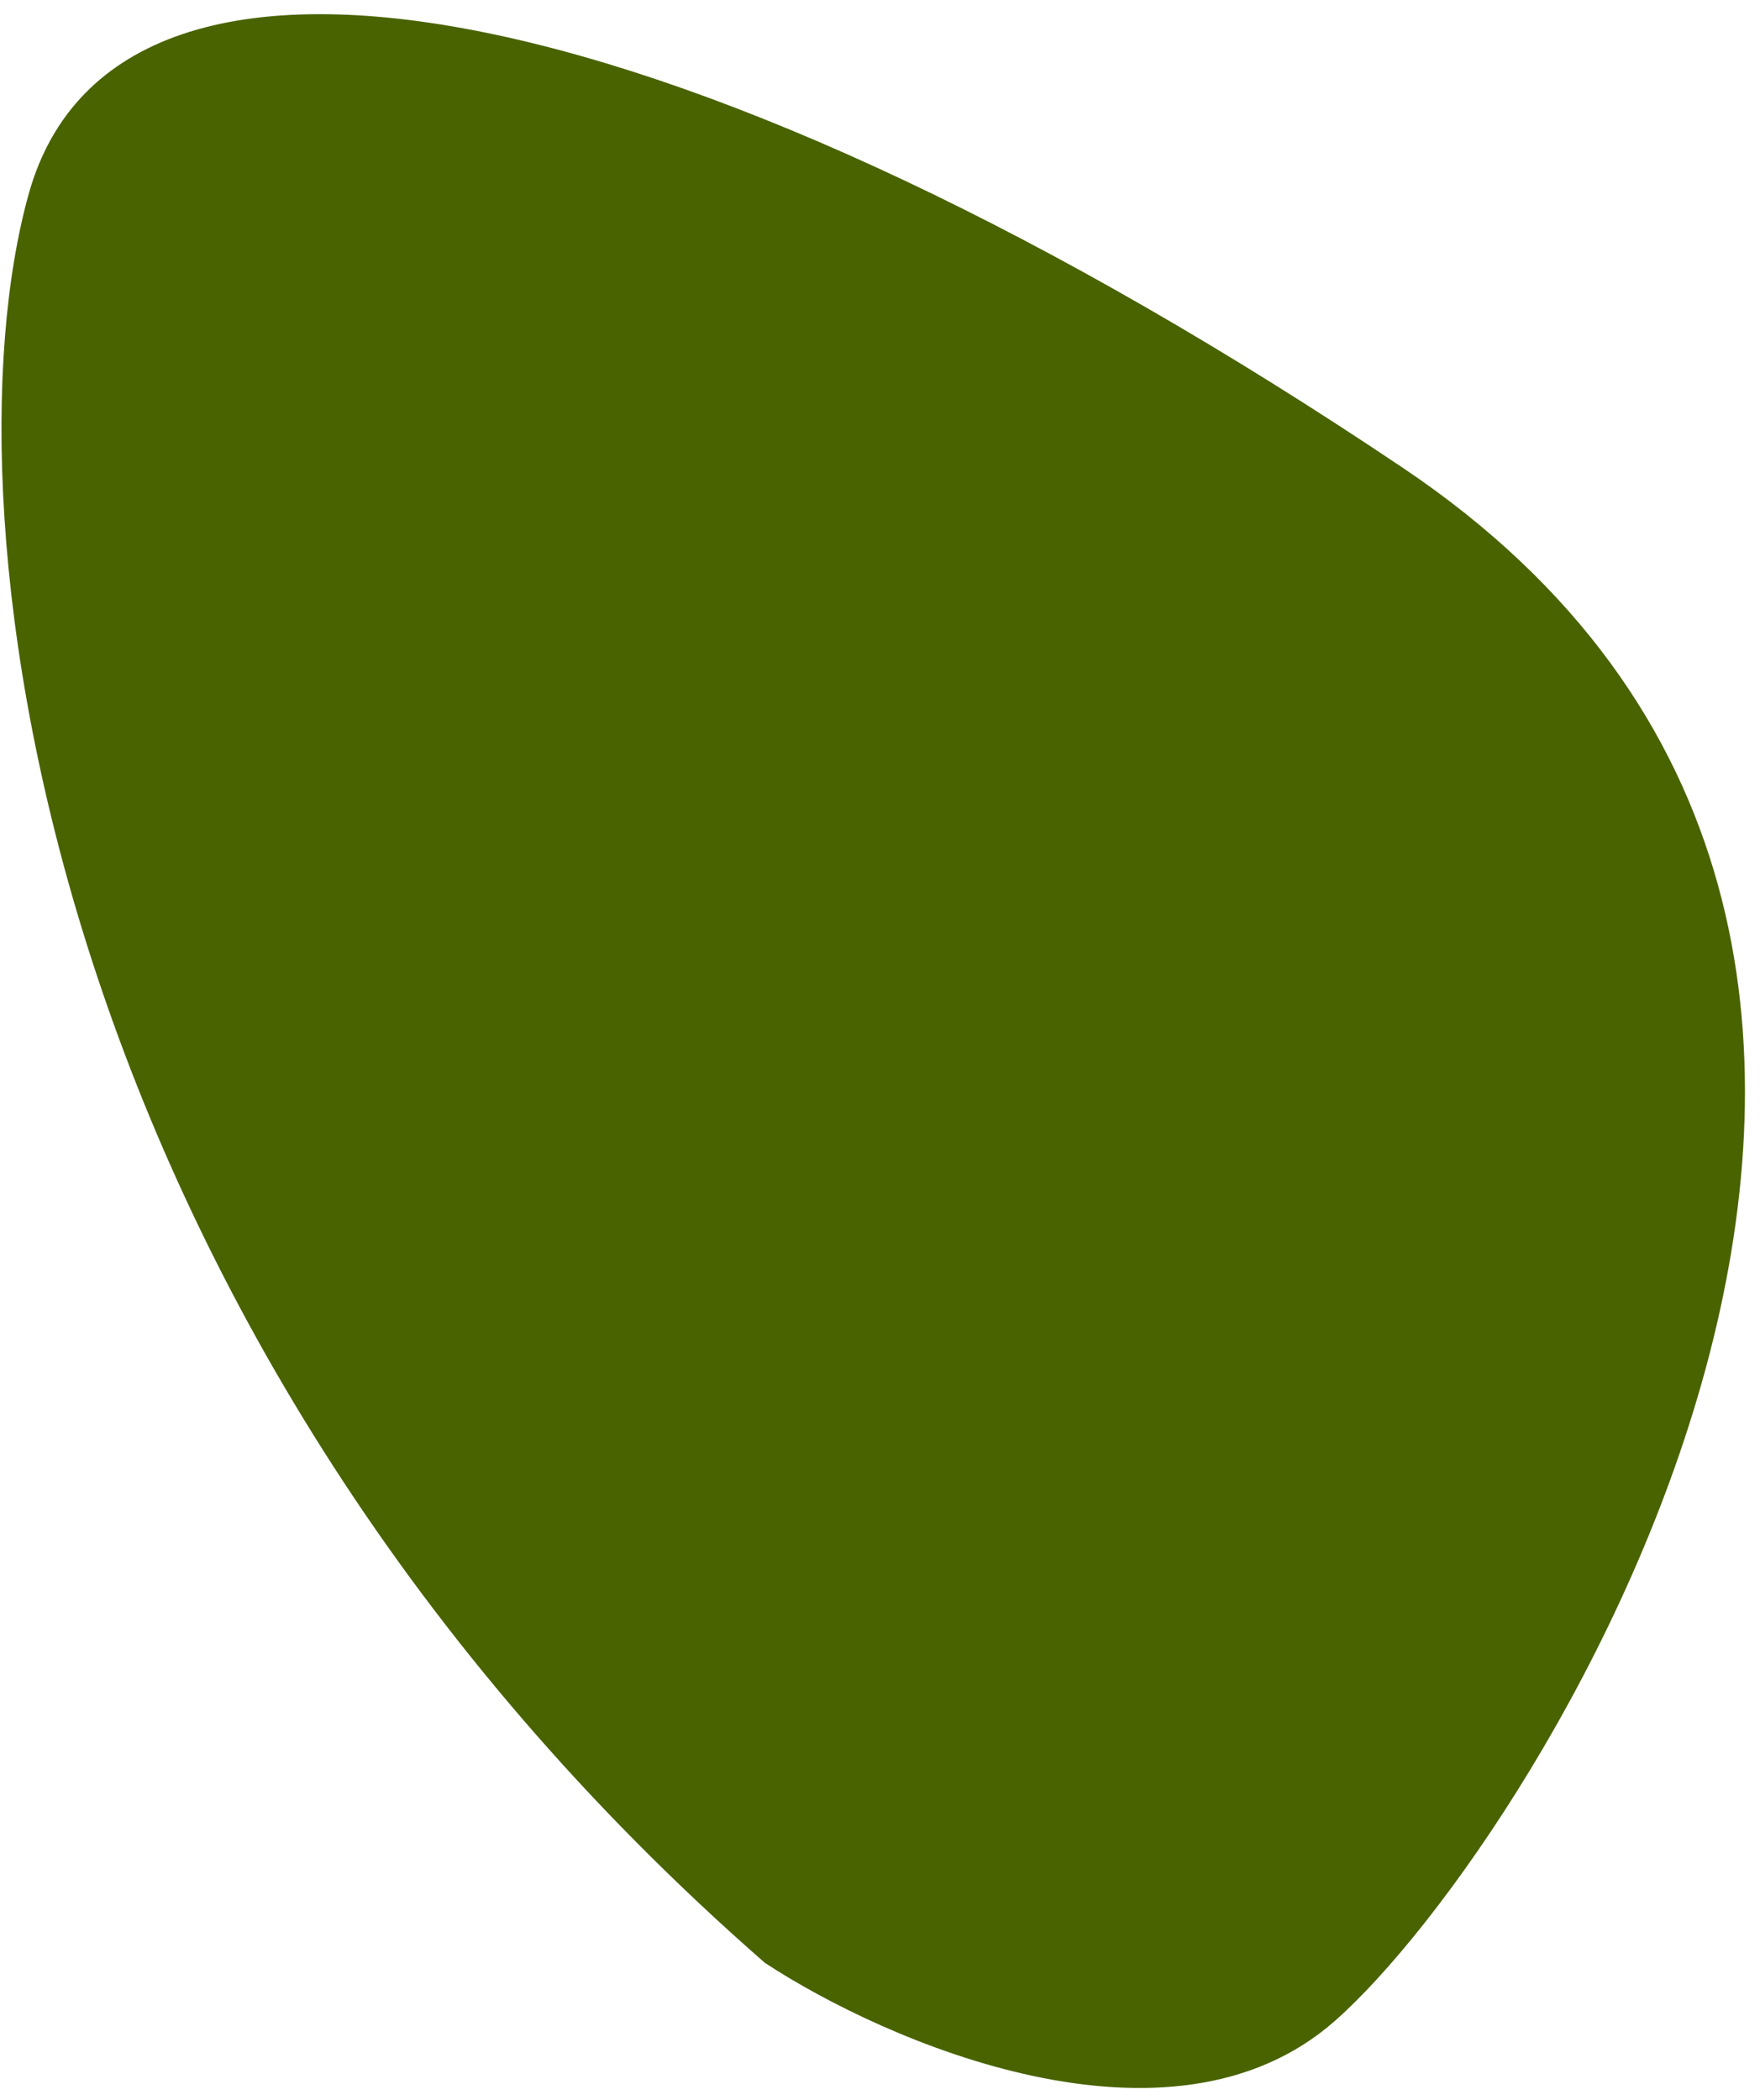<svg width="57" height="68" viewBox="0 0 57 68" fill="none" xmlns="http://www.w3.org/2000/svg">
<path d="M43.23 65.431C37.901 70.12 28.703 66.129 24.77 63.548C1.447 43.168 -1.984 16.749 0.928 6.285C3.84 -4.179 22.671 -0.143 45.437 15.149C68.203 30.44 49.89 59.57 43.23 65.431Z" fill="#496300"/>
</svg>
